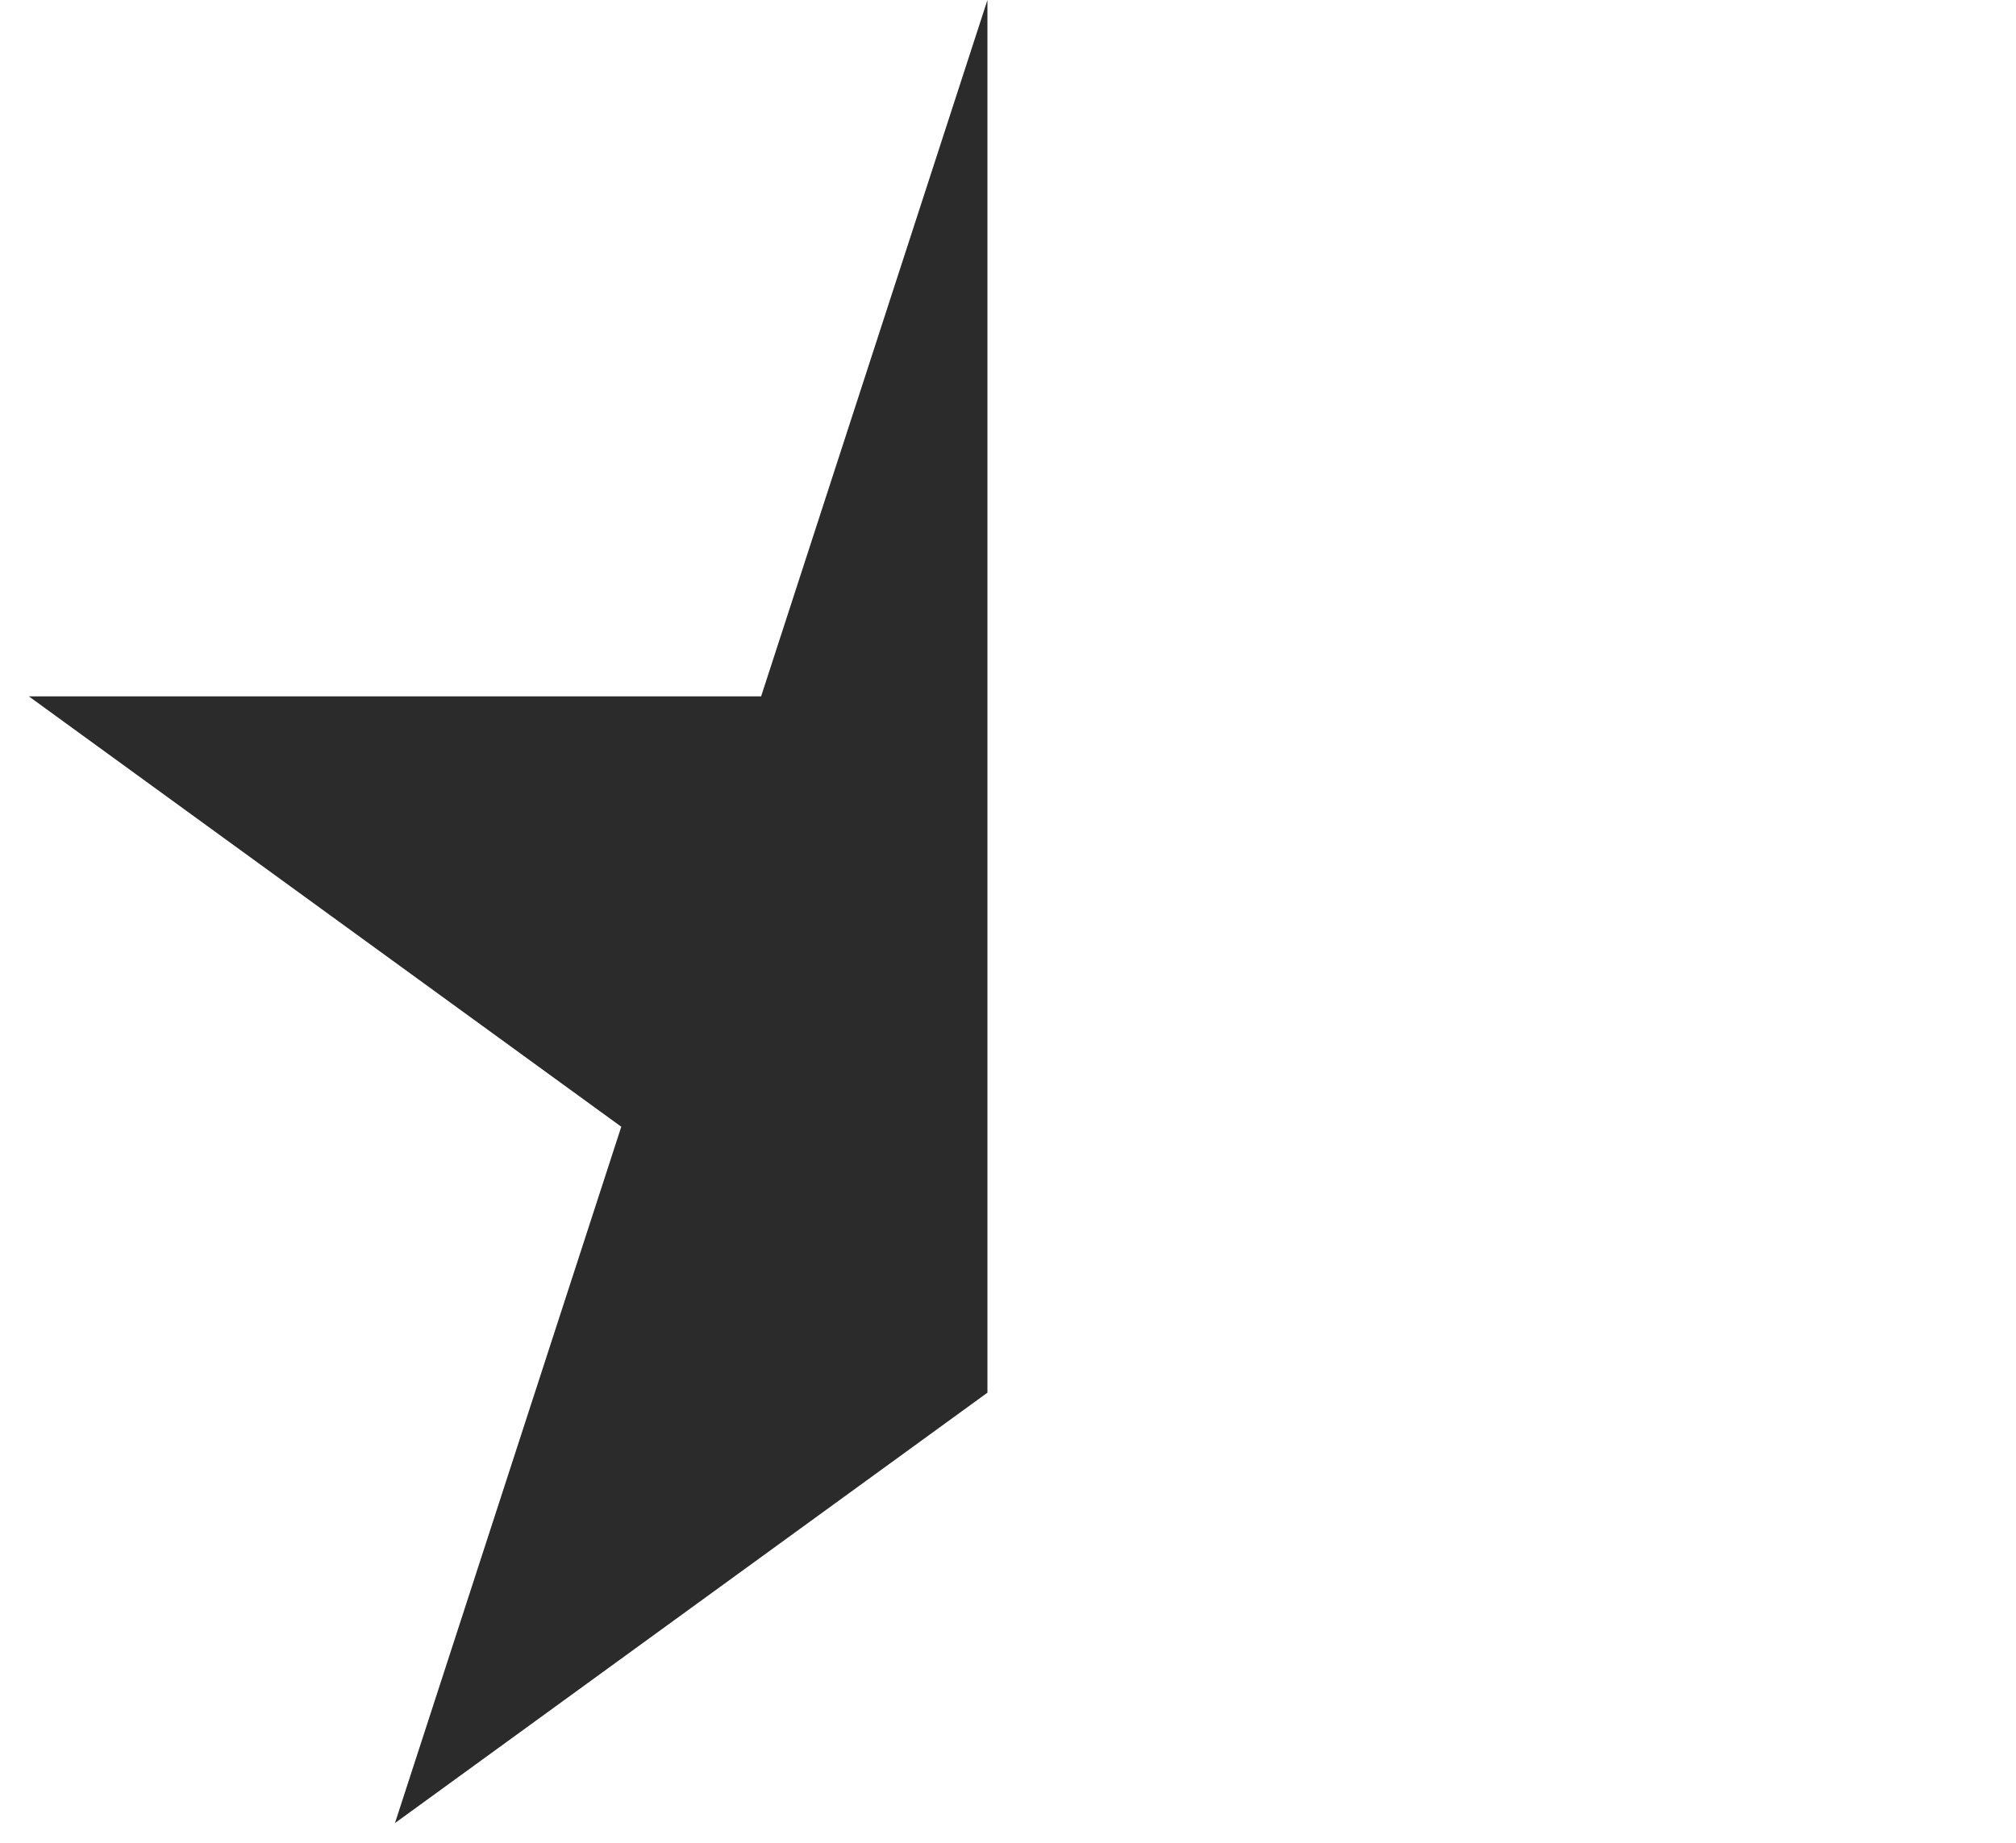 <svg width="35" height="32" viewBox="0 0 35 32" fill="none" xmlns="http://www.w3.org/2000/svg">
<path d="M17.143 0V11.694V15V20.5V24.184L6.857 31.658L10.786 19.566L0.5 12.092L13.214 12.092L17.143 0Z" fill="#2B2B2B"/>
</svg>
